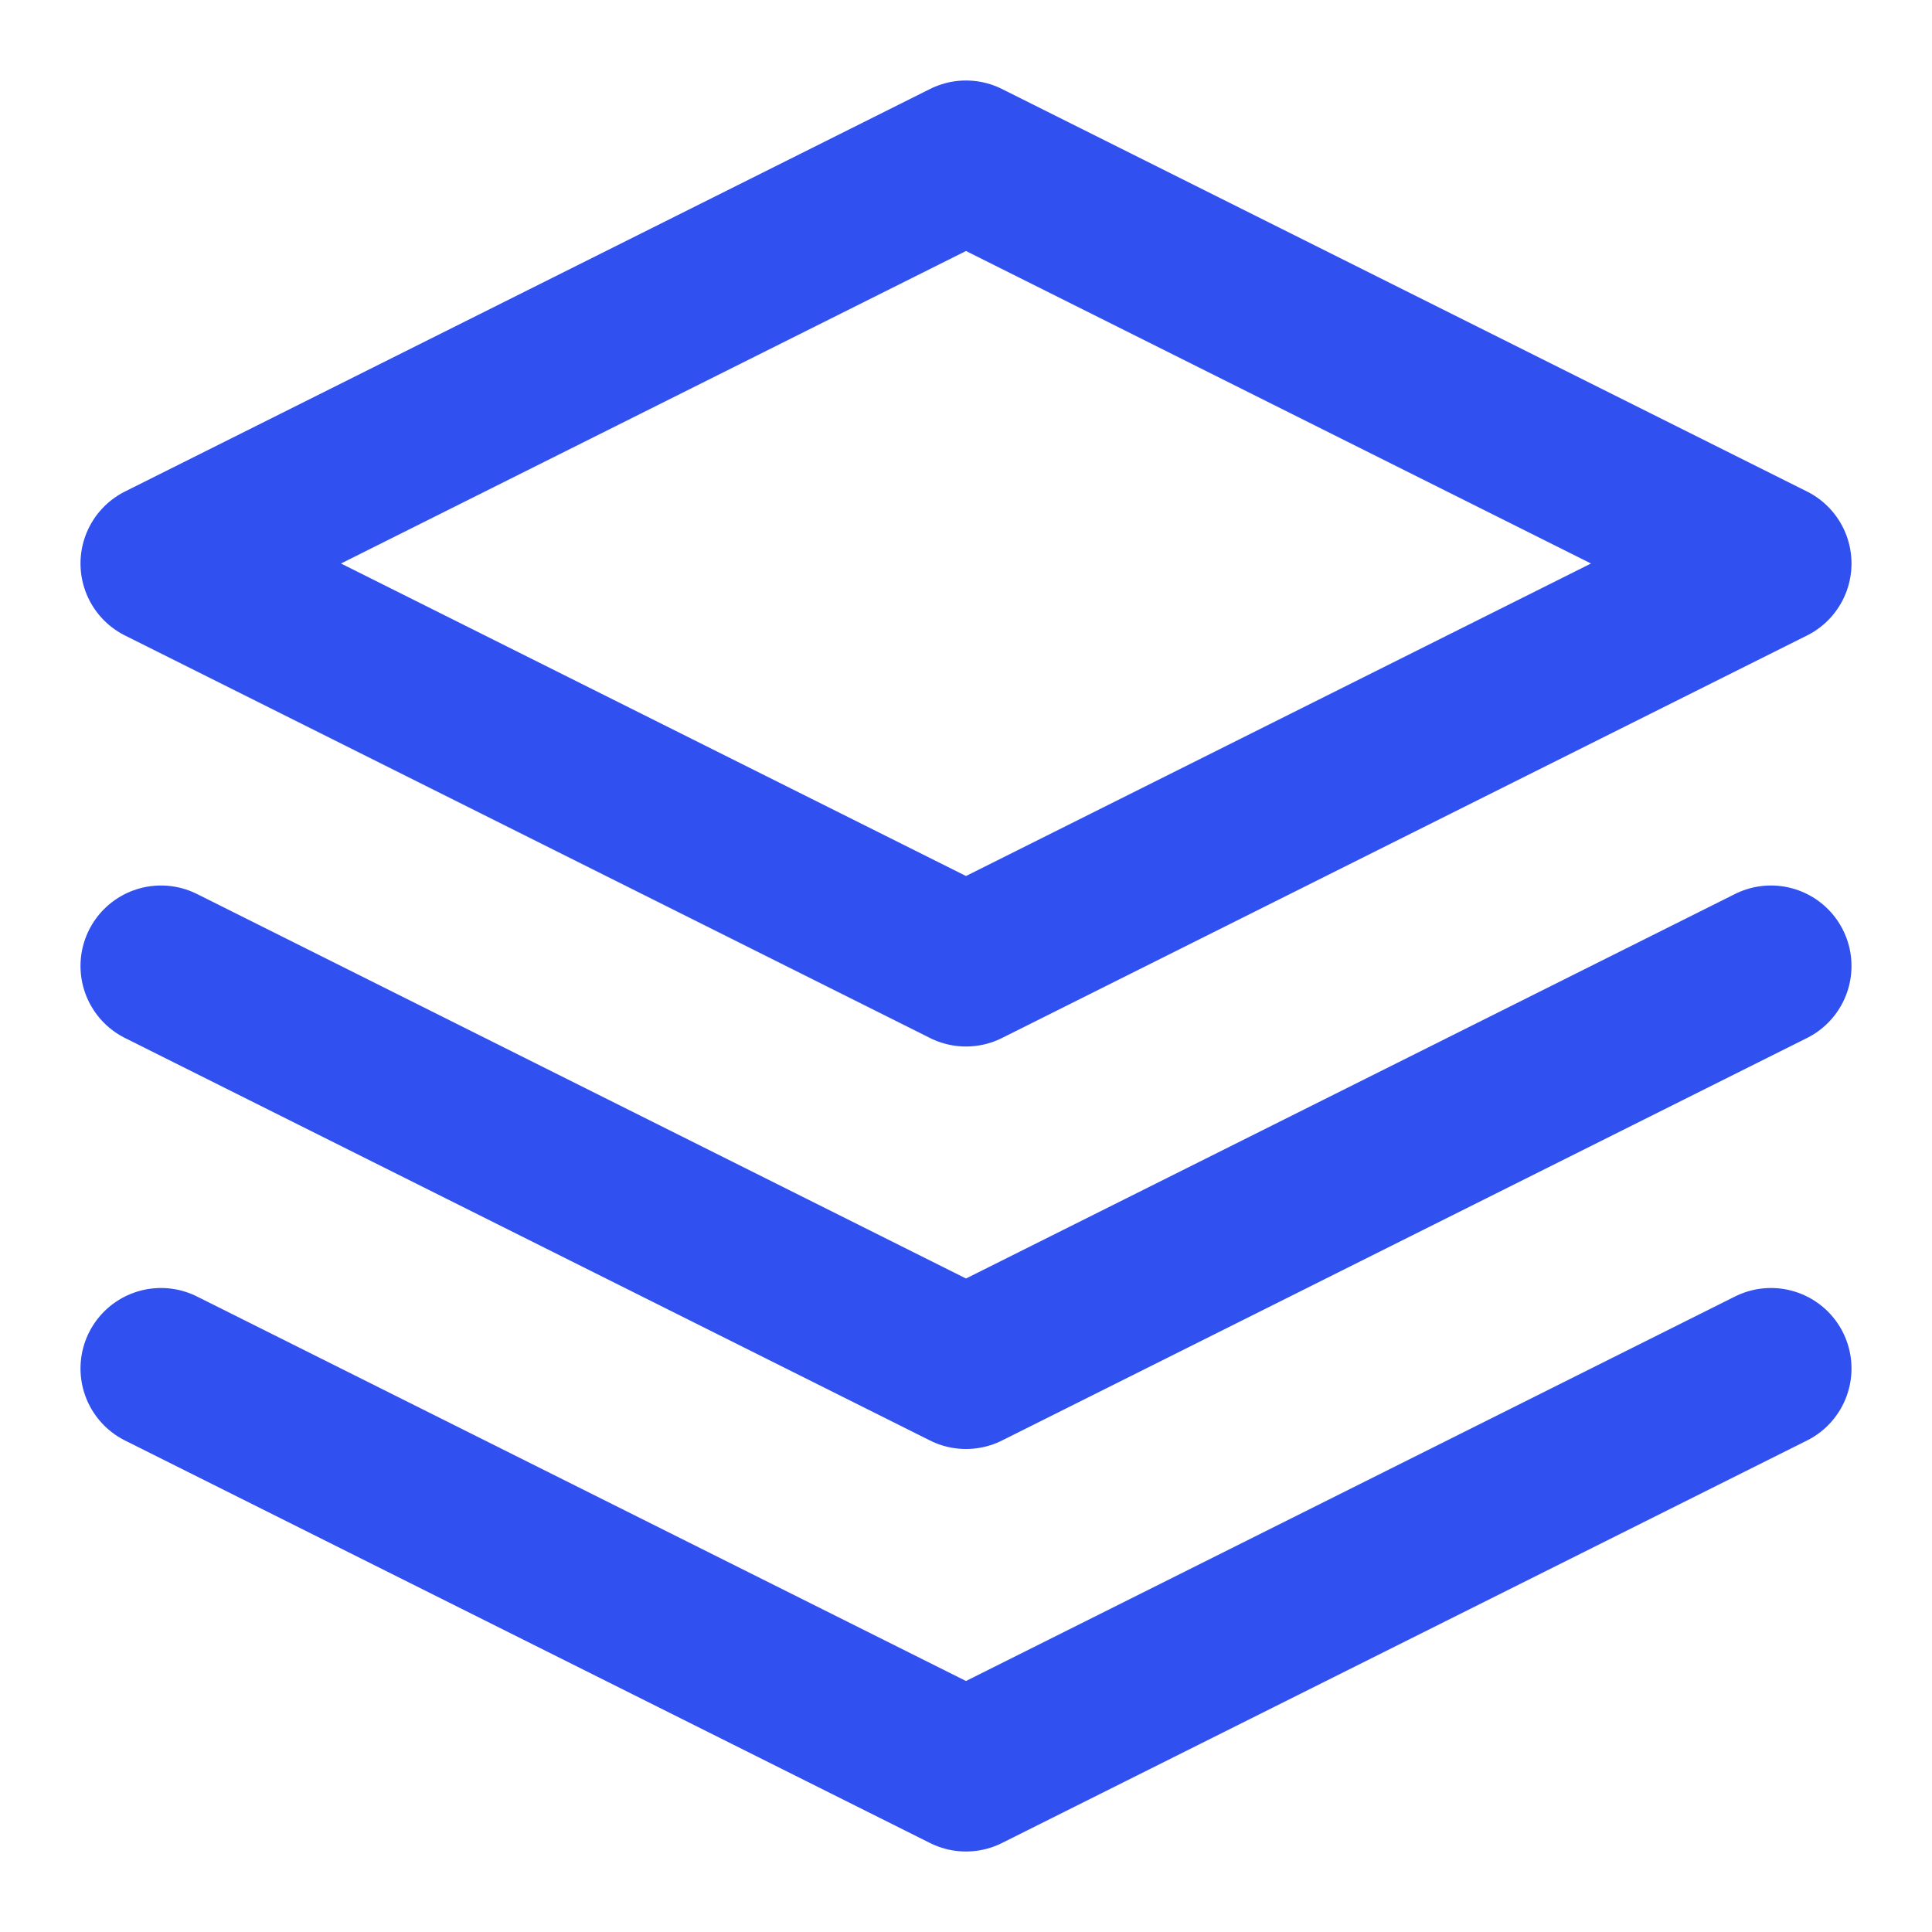 <svg xmlns="http://www.w3.org/2000/svg" width="100" height="100" viewBox="0 0 24 24" fill="none" stroke="#3050F0" stroke-width="2" stroke-linecap="round" stroke-linejoin="round">
  <polygon points="12 2 2 7 12 12 22 7 12 2"></polygon>
  <polyline points="2 17 12 22 22 17"></polyline>
  <polyline points="2 12 12 17 22 12"></polyline>
</svg> 